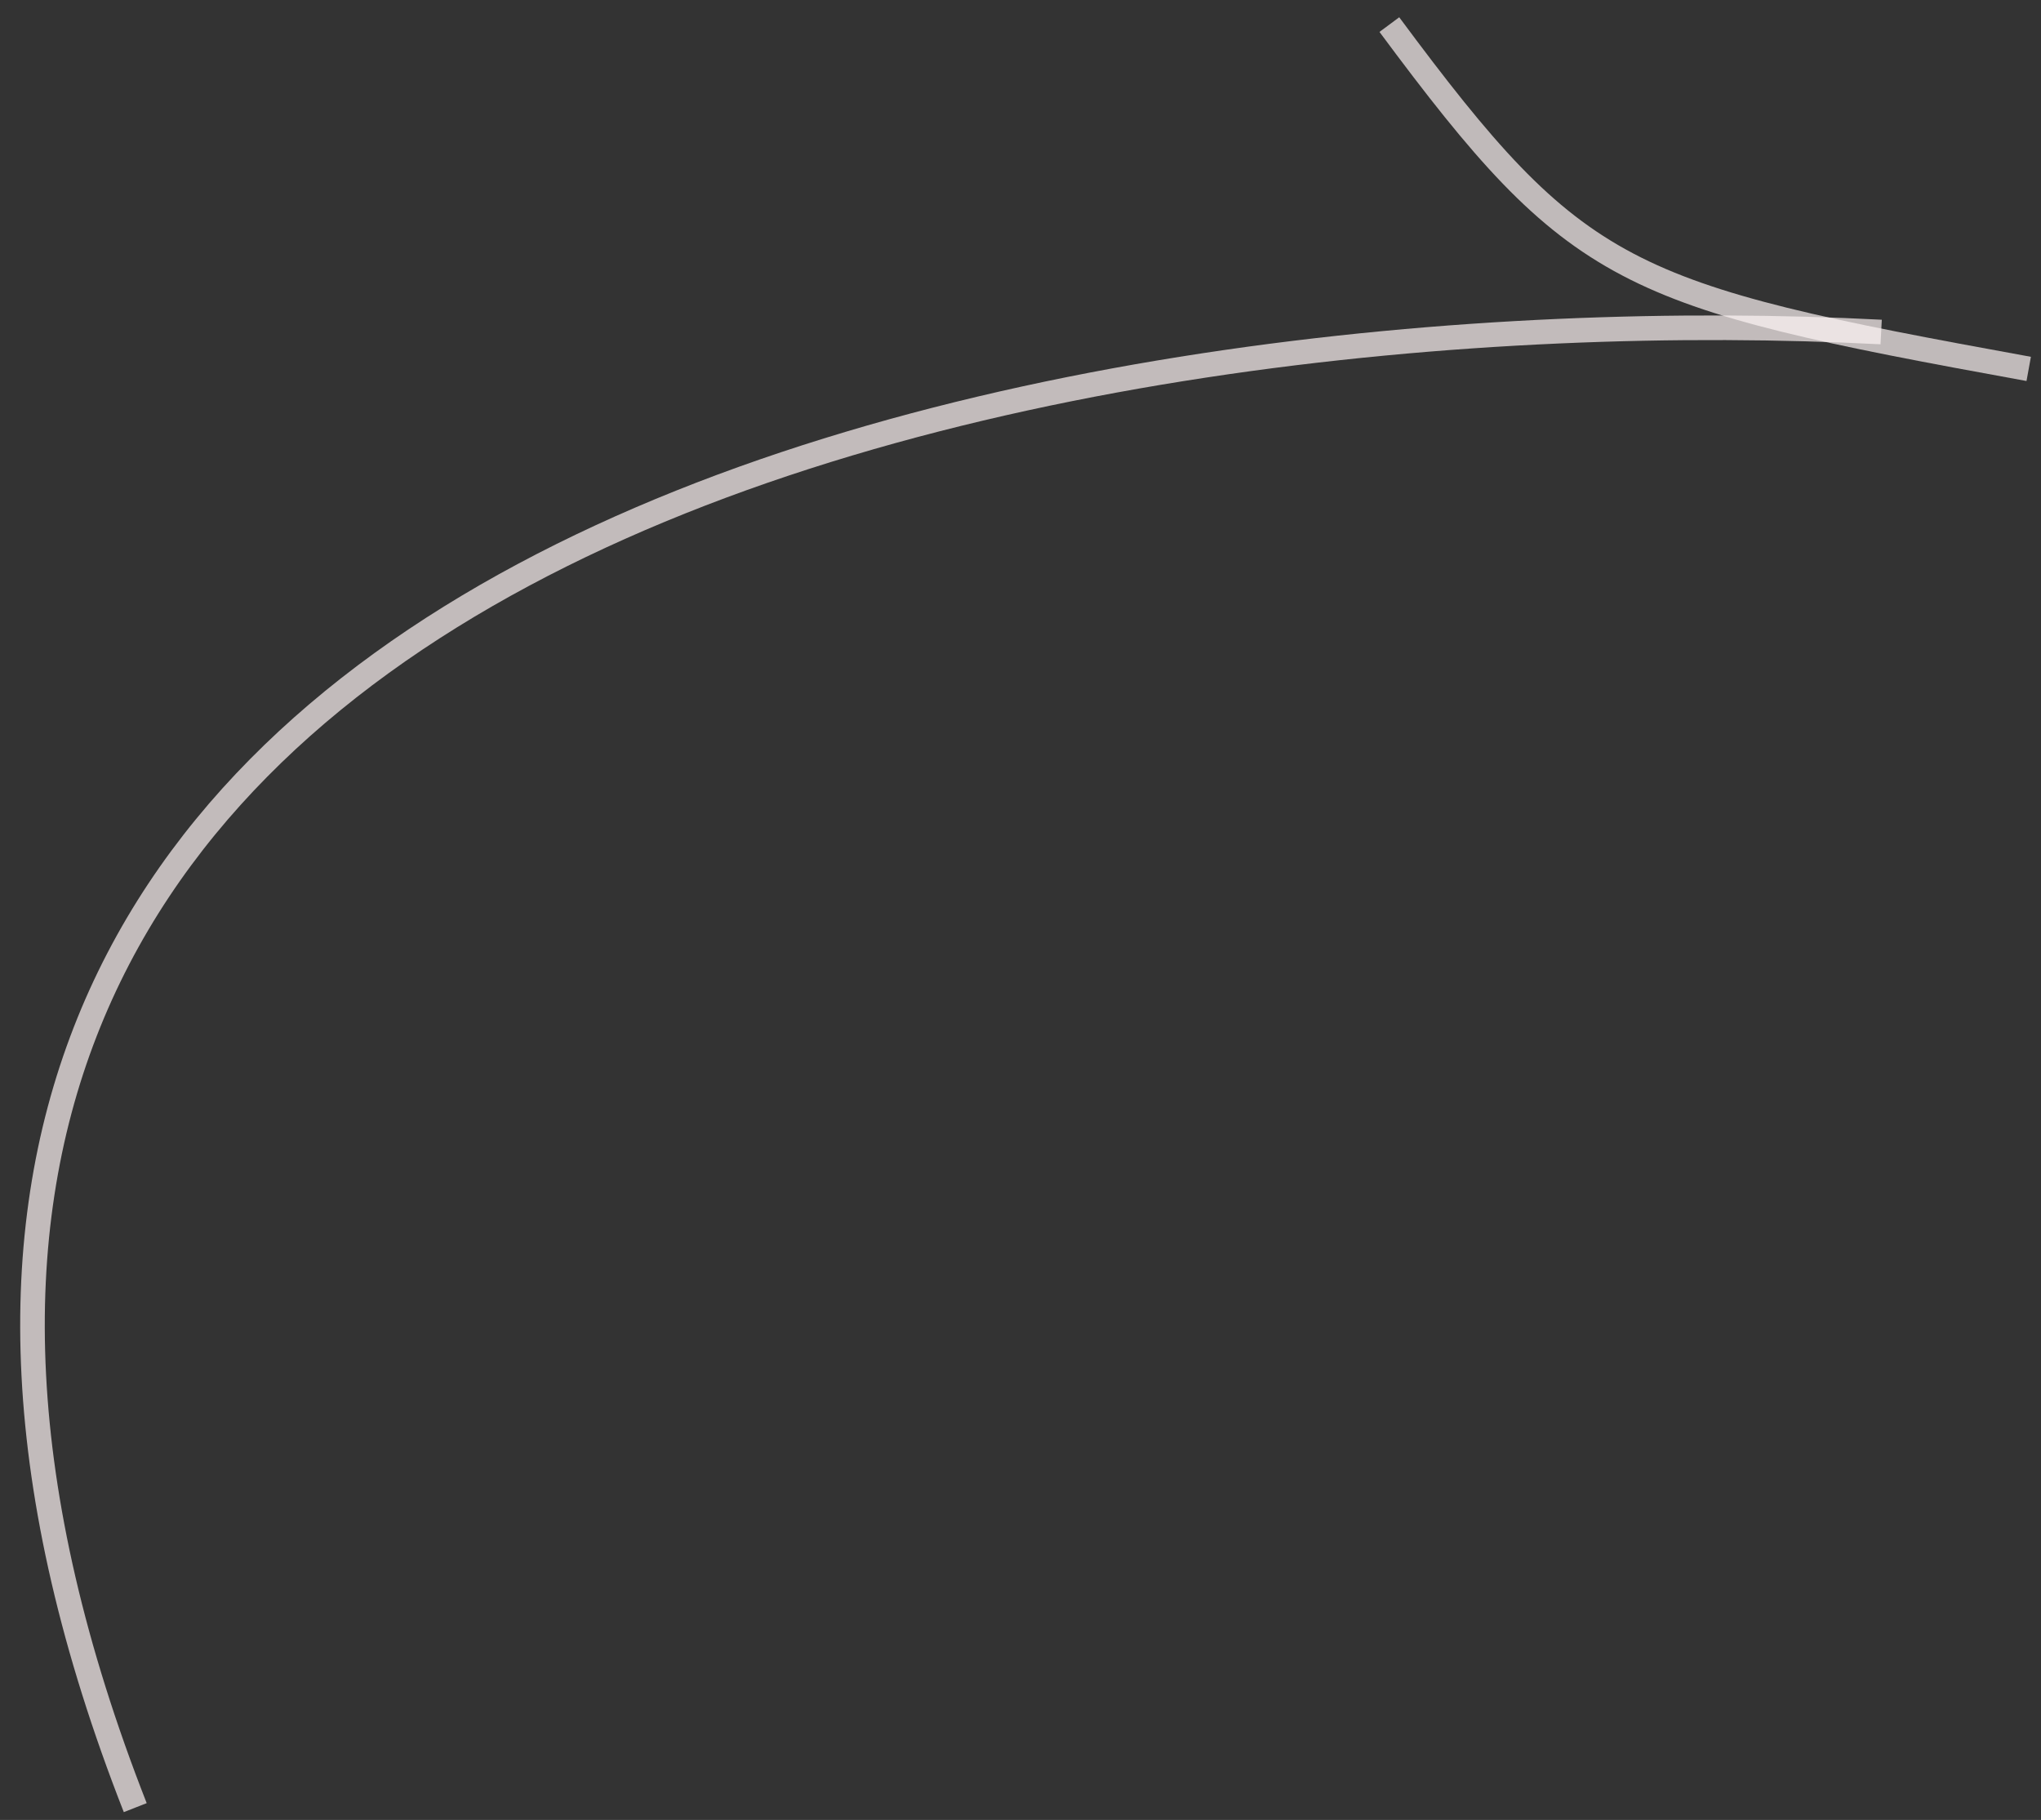 <svg width="83" height="74" viewBox="0 0 83 74" fill="none" xmlns="http://www.w3.org/2000/svg">
<rect x="0" y="0" width="83" height="74" fill="#333333" stroke="none"/>
<path opacity="0.7" d="M76.5 13.5C44.333 11.833 -14.9 21.5 5.5 73.5" stroke="#FFF5F5"/>
<path opacity="0.7" d="M56.5 1C64.167 11.333 66 12 82.5 15" stroke="#FDF4F4"/>
</svg>
